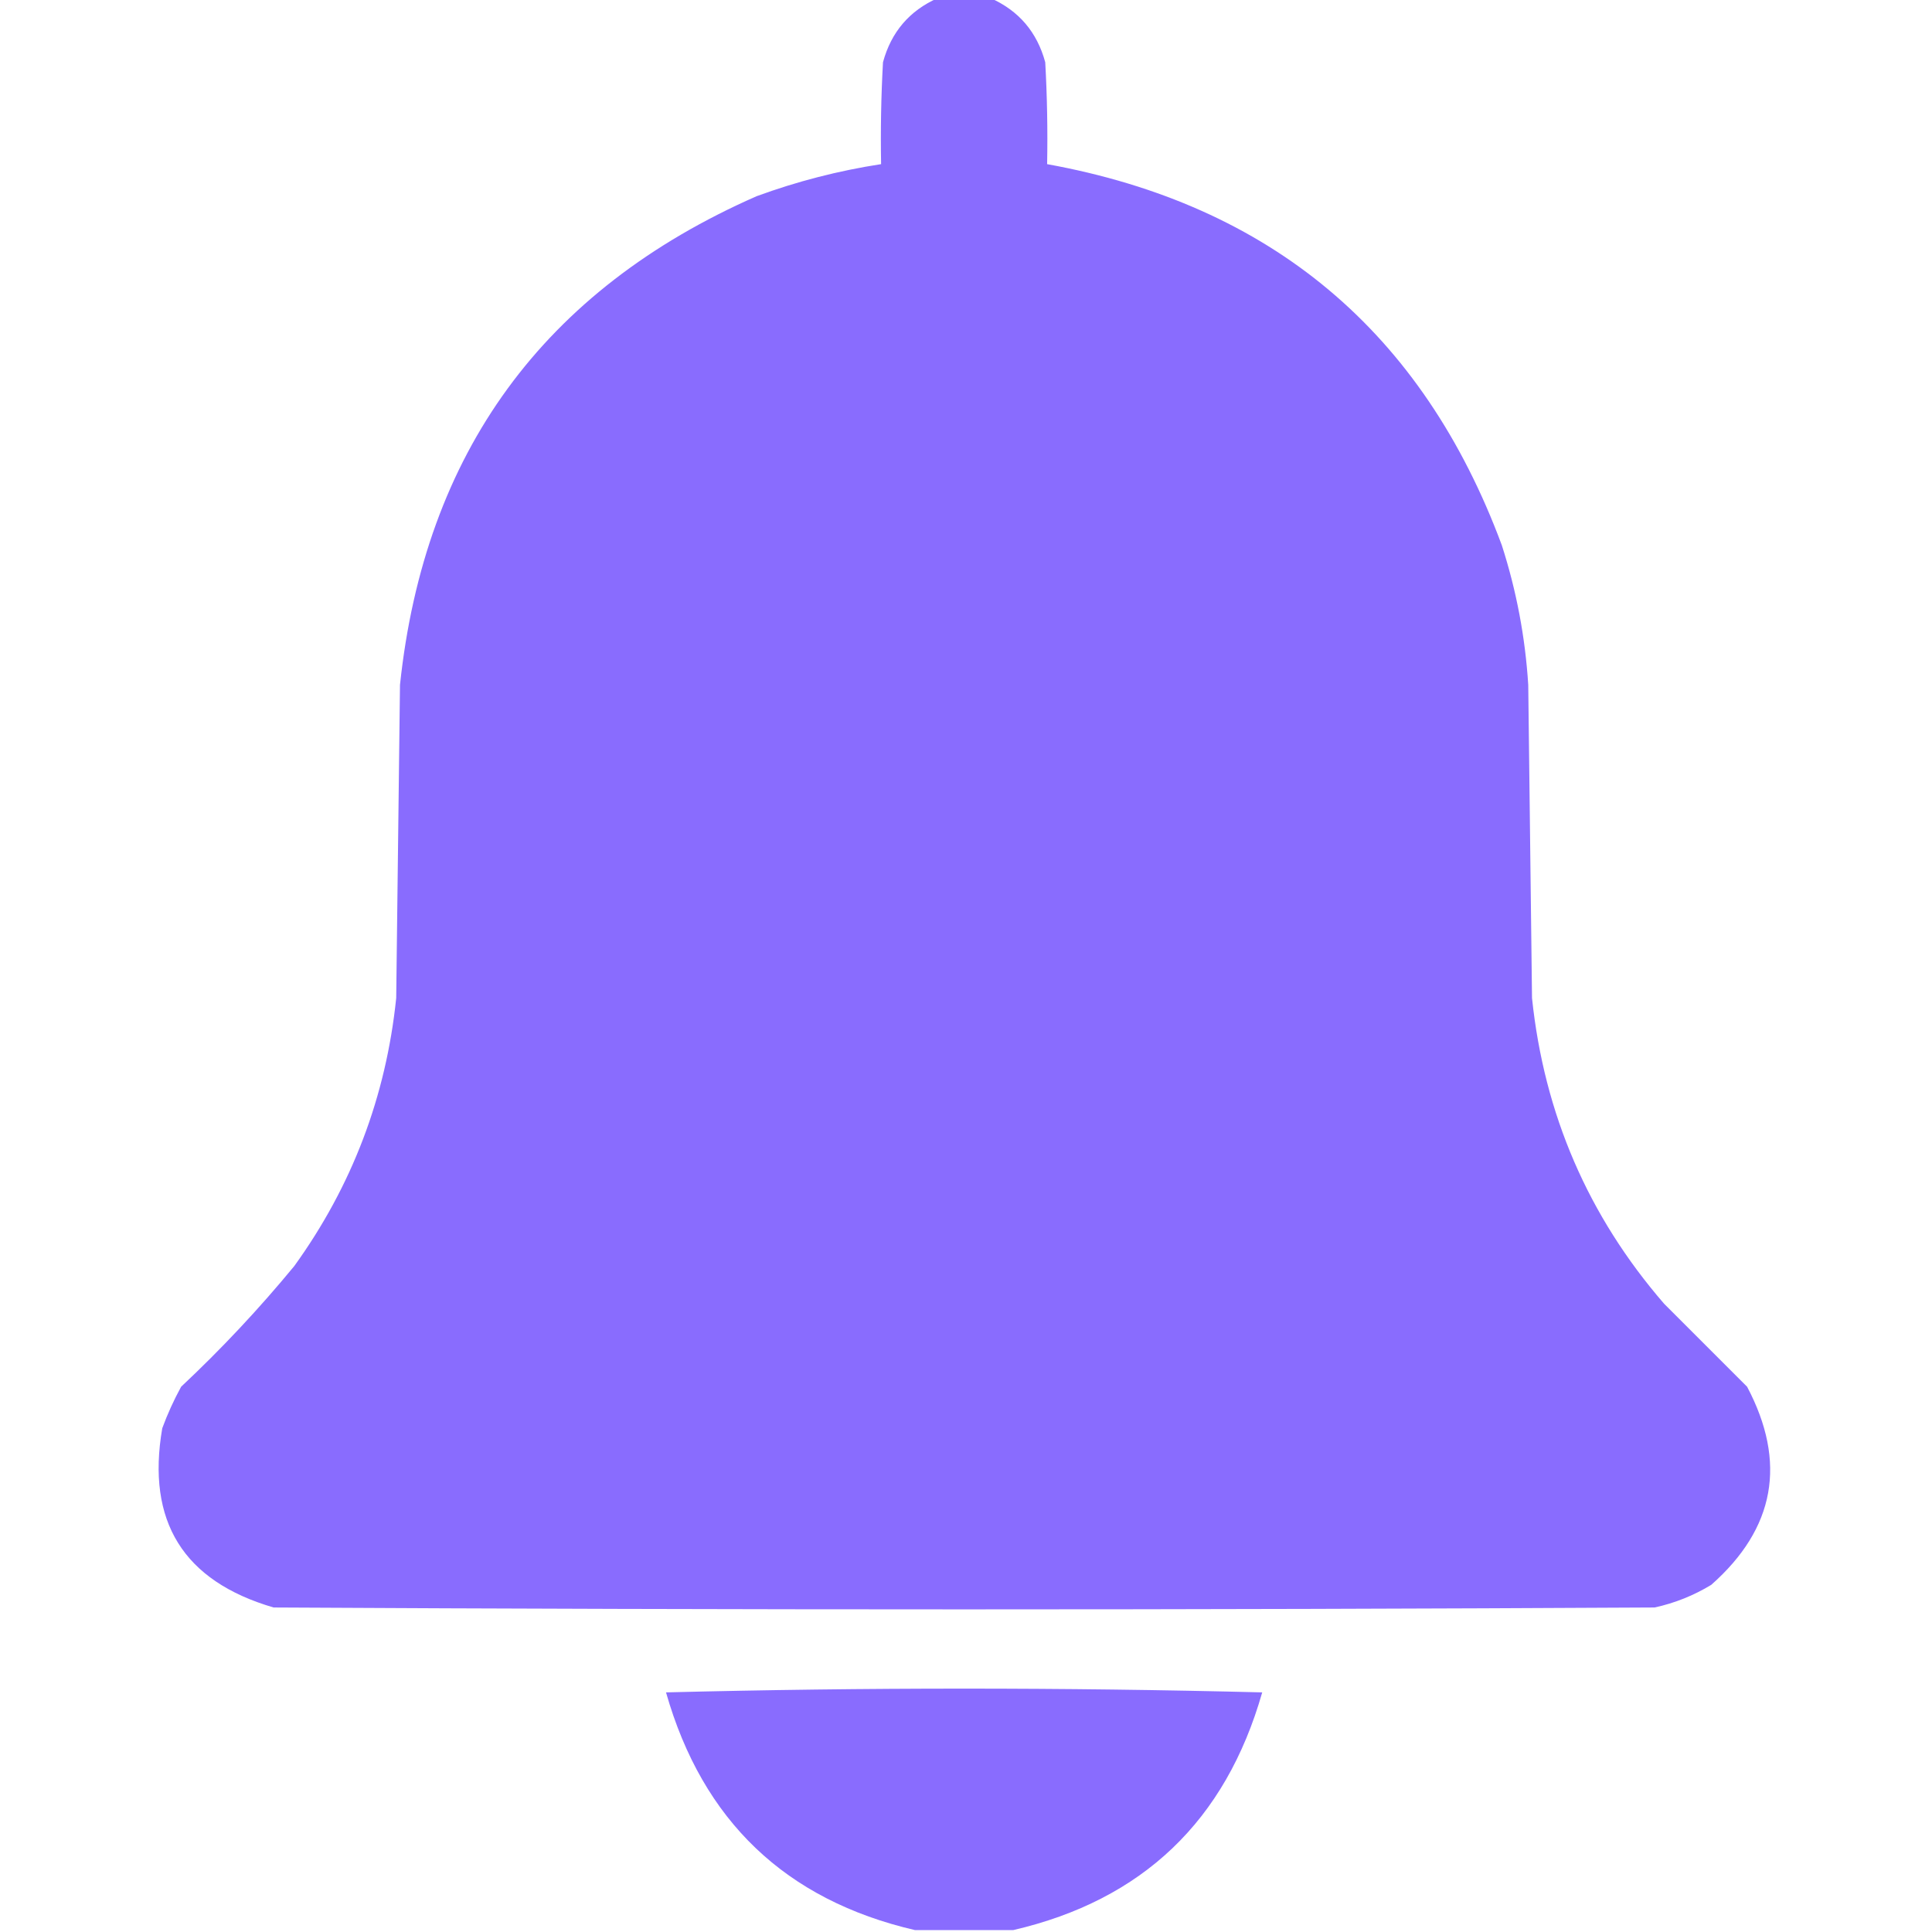 <?xml version="1.0" encoding="UTF-8"?>
<!DOCTYPE svg PUBLIC "-//W3C//DTD SVG 1.1//EN" "http://www.w3.org/Graphics/SVG/1.1/DTD/svg11.dtd">
<svg xmlns="http://www.w3.org/2000/svg" version="1.1" width="512px" height="512px" style="shape-rendering:geometricPrecision; text-rendering:geometricPrecision; image-rendering:optimizeQuality; fill-rule:evenodd; clip-rule:evenodd" xmlns:xlink="http://www.w3.org/1999/xlink">
<g><path style="opacity:1" fill="#896cfe" d="M 248.5,-0.5 C 253.167,-0.5 257.833,-0.5 262.5,-0.5C 269.997,2.835 274.831,8.502 277,16.5C 277.5,25.494 277.666,34.494 277.5,43.5C 336.832,54.256 376.999,87.922 398,144.5C 401.875,156.54 404.208,168.874 405,181.5C 405.333,209.167 405.667,236.833 406,264.5C 409.224,295.269 420.891,322.269 441,345.5C 448.387,352.887 455.721,360.221 463,367.5C 473.591,387.543 470.424,405.043 453.5,420C 448.828,422.837 443.828,424.837 438.5,426C 316.5,426.667 194.5,426.667 72.5,426C 48.582,419.009 38.749,403.176 43,378.5C 44.393,374.714 46.059,371.048 48,367.5C 58.677,357.489 68.677,346.822 78,335.5C 93.291,314.301 102.291,290.635 105,264.5C 105.333,236.833 105.667,209.167 106,181.5C 112.512,120.003 144.012,76.836 200.5,52C 211.232,48.067 222.232,45.234 233.5,43.5C 233.334,34.494 233.5,25.494 234,16.5C 236.169,8.502 241.003,2.835 248.5,-0.5 Z"/></g>
<g><path style="opacity:1" fill="#896cfe" d="M 268.5,511.5 C 259.833,511.5 251.167,511.5 242.5,511.5C 208.208,503.545 186.208,482.545 176.5,448.5C 229.167,447.167 281.833,447.167 334.5,448.5C 324.792,482.545 302.792,503.545 268.5,511.5 Z"/></g>
</svg>
